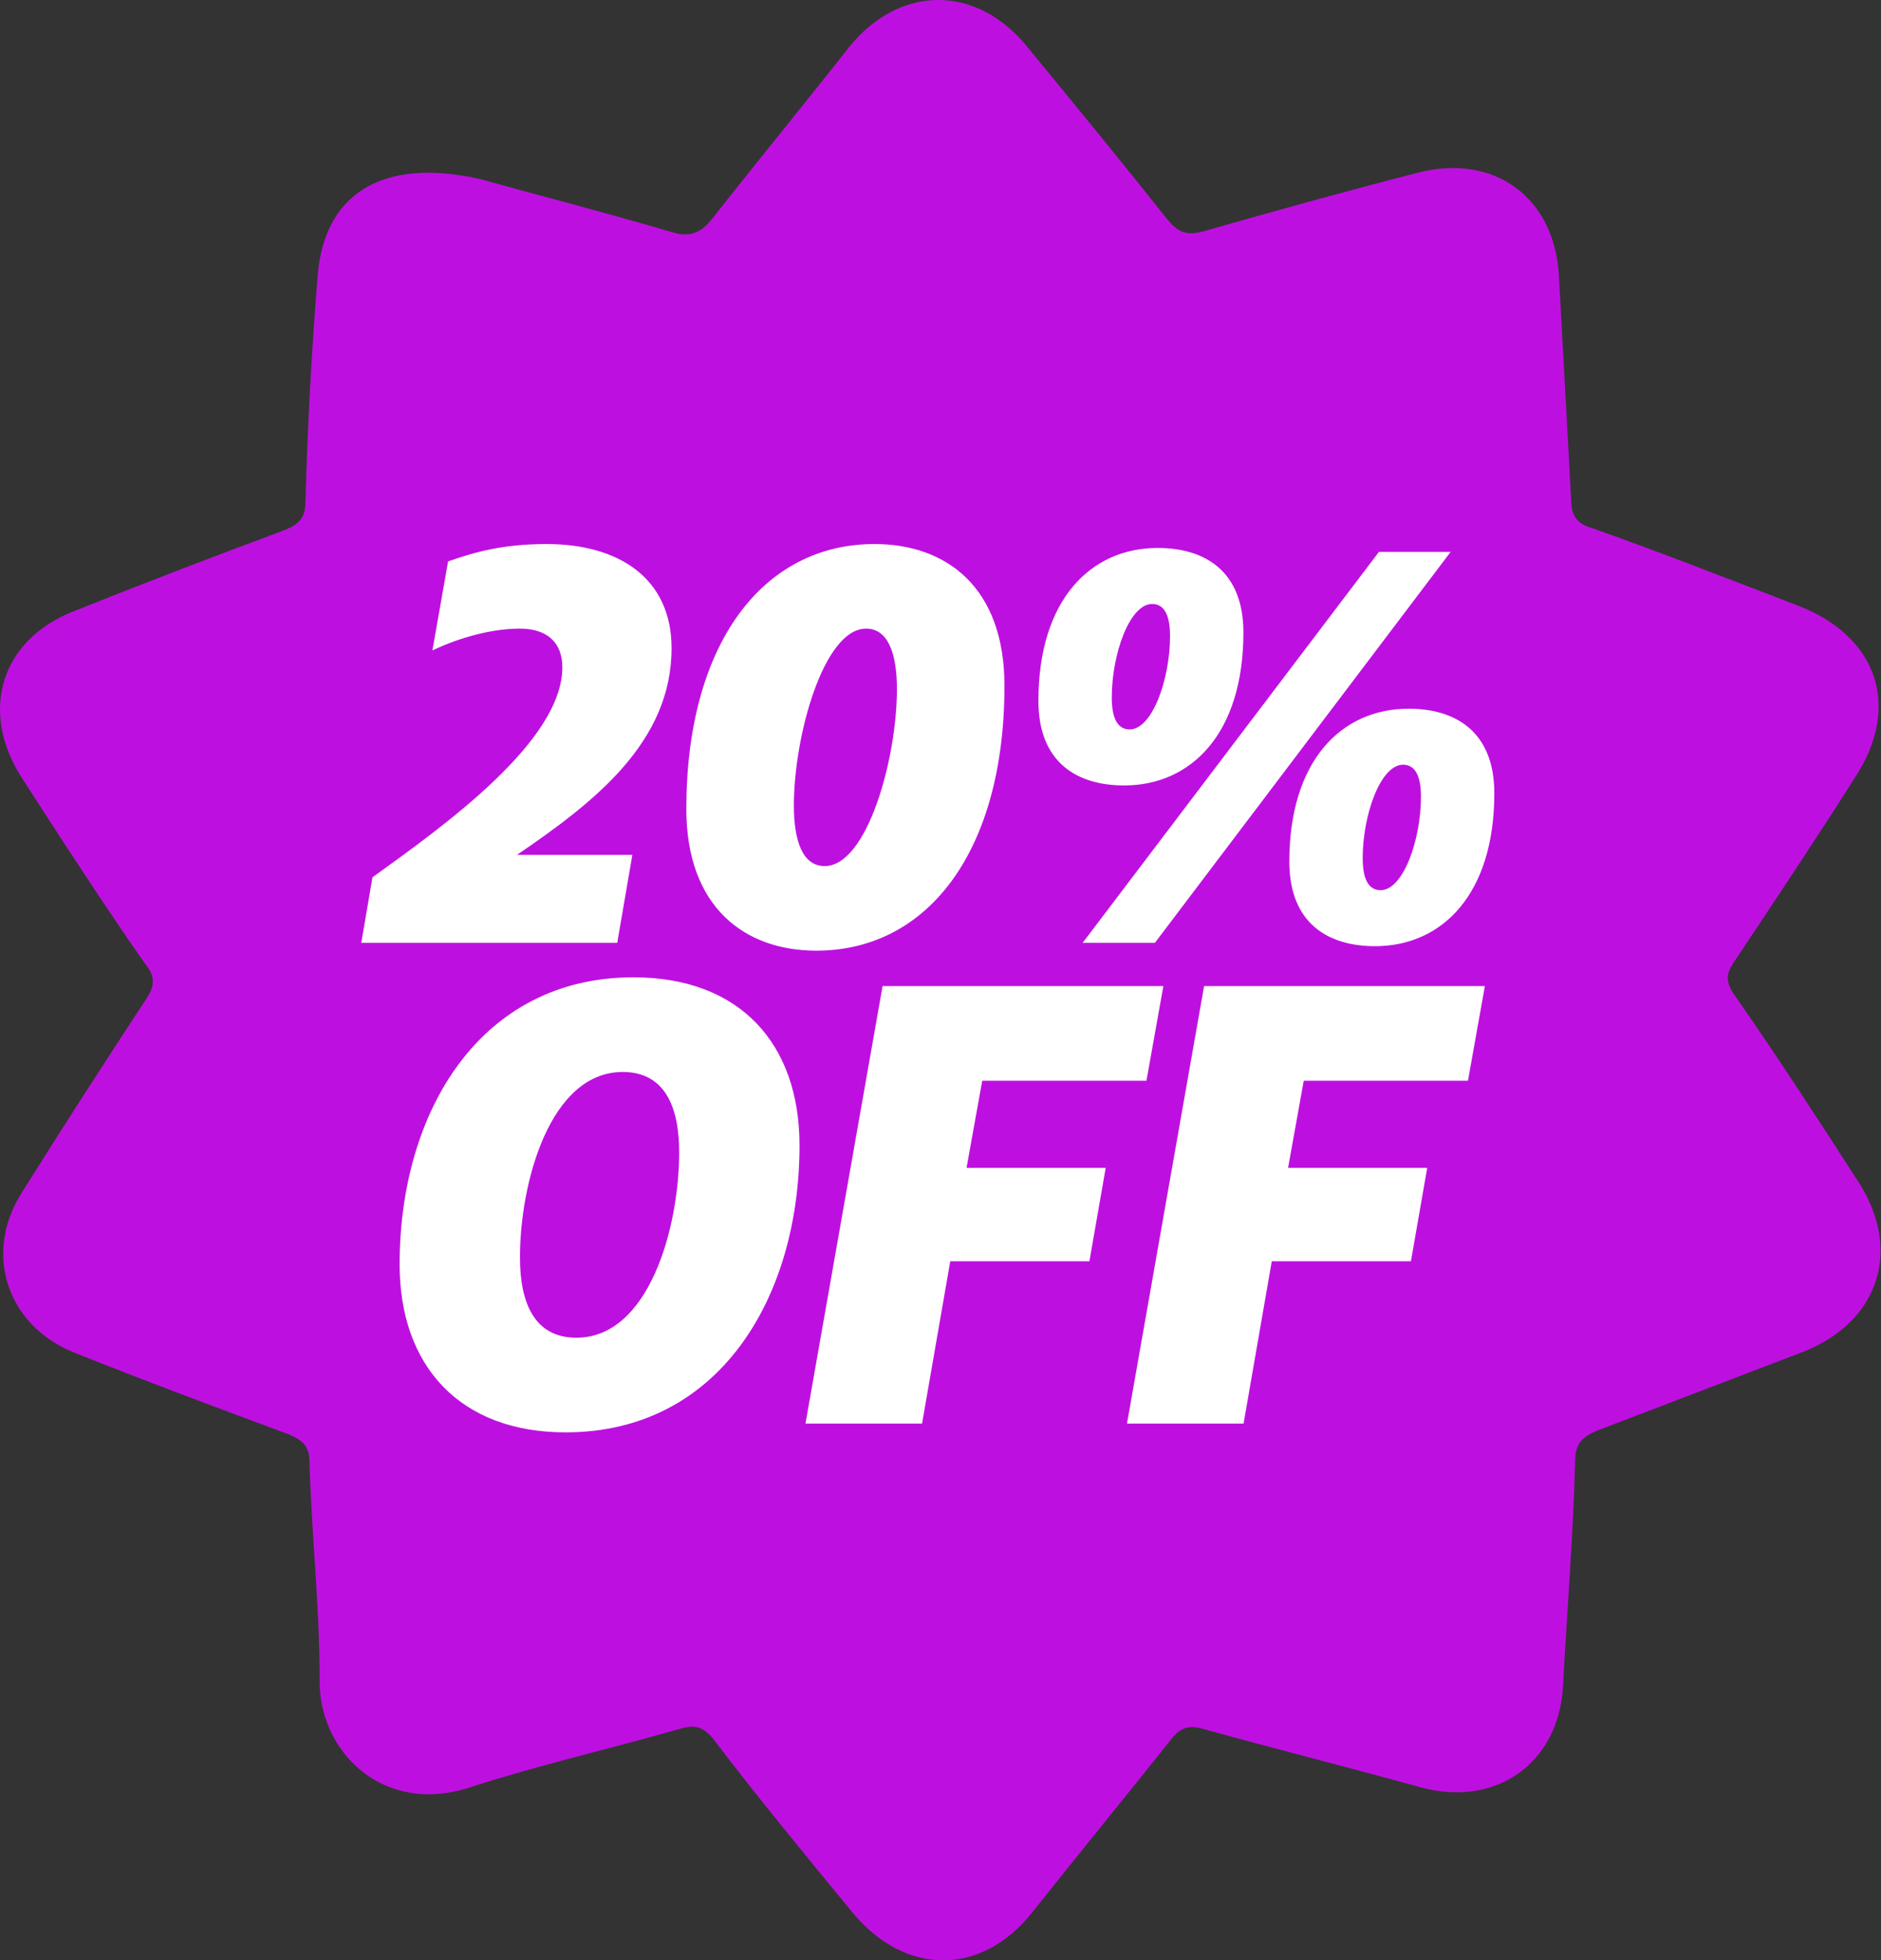 <svg width="403" height="420" viewBox="0 0 403 420" fill="none" xmlns="http://www.w3.org/2000/svg">
<rect x="0" y="0" width="403" height="420" fill="#333333" stroke="none"/>
<path d="M4.605 166.544C-4.52 152.204 0.26 136.994 15.904 130.911C31.113 124.827 45.888 119.177 61.098 113.528C64.14 112.225 65.443 110.921 65.443 107.444C65.878 91.366 66.747 75.287 68.051 59.209C69.354 41.826 81.522 33.57 102.815 38.35C113.679 41.392 128.889 45.303 143.664 49.648C147.575 50.952 150.182 50.083 152.789 46.606C162.35 34.439 172.345 22.271 181.905 10.104C192.769 -3.368 209.282 -3.368 220.146 10.104C230.141 22.271 240.136 34.439 250.13 47.041C252.303 49.648 254.041 50.517 257.518 49.648C272.727 45.303 288.371 40.957 303.581 37.046C320.094 32.7 333.131 42.261 334 59.209C334.869 75.287 335.738 90.931 336.607 107.01C336.607 110.486 337.911 112.225 340.953 113.094C355.728 118.308 370.068 123.958 384.843 129.607C402.226 136.125 407.44 151.335 397.445 166.544C389.189 179.581 380.498 192.618 371.807 205.654C369.634 208.696 369.634 210.435 371.807 213.476C380.932 226.513 389.623 239.984 398.315 253.456C407.44 267.796 402.66 283.006 386.581 289.524C371.806 295.173 357.032 300.823 342.257 306.472C339.215 307.775 337.476 309.079 337.476 312.99C337.042 329.069 335.738 345.147 334.869 361.226C334 377.739 320.529 387.3 304.45 382.954C288.806 378.608 273.162 374.697 257.518 370.352C254.476 369.483 252.738 370.352 250.999 372.525C241.005 385.127 231.01 397.294 221.015 409.897C210.151 423.368 194.072 423.368 182.774 409.897C172.779 397.729 162.35 385.127 152.789 372.525C150.617 369.917 148.878 369.483 145.837 370.352C130.627 374.697 115.417 378.174 100.643 382.954C81.957 389.038 68.051 375.132 68.485 359.488C68.485 344.278 66.747 328.634 66.312 313.425C66.312 309.948 65.009 308.645 61.967 307.341C46.757 301.692 31.548 296.042 16.338 289.959C1.563 284.309 -3.651 268.665 4.605 255.629C13.296 241.723 21.988 228.251 31.113 214.346C33.286 211.304 33.286 209.131 31.113 206.524C21.988 193.487 13.296 180.016 4.605 166.544Z" fill="#BD10E0"/>
<path d="M143.881 138.88C143.881 124 132.721 116.56 117.121 116.56C107.521 116.56 101.521 118.36 96.001 120.28L92.641 139.36C98.641 136.48 105.601 134.68 111.361 134.68C117.361 134.68 120.481 137.8 120.481 142.96C120.481 158.8 95.161 176.92 79.801 187.96L77.401 202H132.241L135.481 183.16H110.761C127.321 171.88 143.881 159.04 143.881 138.88ZM192.165 147.64C192.165 162.52 185.805 185.56 176.685 185.56C172.125 185.56 170.085 180.52 170.085 172.6C170.085 157.72 176.445 134.68 185.565 134.68C190.125 134.68 192.165 139.72 192.165 147.64ZM215.205 146.92C215.205 125.8 202.725 116.56 187.365 116.56C163.365 116.56 147.045 138.04 147.045 173.32C147.045 194.44 159.645 203.68 174.885 203.68C198.885 203.68 215.205 182.2 215.205 146.92ZM250.676 136.24C250.676 145.6 246.836 156.28 242.036 156.28C239.636 156.28 238.196 154.24 238.196 149.44C238.196 140.08 242.036 129.4 246.836 129.4C249.236 129.4 250.676 131.44 250.676 136.24ZM266.396 135.52C266.396 122.32 258.116 117.4 248.036 117.4C233.636 117.4 222.476 128.56 222.476 150.16C222.476 163.36 230.756 168.28 240.836 168.28C255.236 168.28 266.396 157.12 266.396 135.52ZM304.436 170.68C304.436 180.04 300.596 190.72 295.796 190.72C293.396 190.72 291.956 188.68 291.956 183.88C291.956 174.52 295.796 163.84 300.596 163.84C302.996 163.84 304.436 165.88 304.436 170.68ZM320.156 169.96C320.156 156.76 311.876 151.84 301.796 151.84C287.396 151.84 276.236 163 276.236 184.6C276.236 197.8 284.516 202.72 294.596 202.72C308.996 202.72 320.156 191.56 320.156 169.96ZM231.956 202H247.436L310.796 118.24H295.436L231.956 202ZM145.51 246.854C145.51 262.969 139.064 286.603 123.487 286.603C114.624 286.603 111.401 279.351 111.401 269.414C111.401 253.3 117.847 229.666 133.424 229.666C142.287 229.666 145.51 236.917 145.51 246.854ZM171.293 245.377C171.293 223.623 158.536 209.389 135.707 209.389C102.941 209.389 85.618 238.126 85.618 270.891C85.618 292.511 98.376 306.88 121.204 306.88C153.97 306.88 171.293 278.143 171.293 245.377ZM172.572 305H197.549L203.592 270.22H233.403L236.895 250.211H207.083L210.44 231.546H245.623L249.249 211.269H189.089L172.572 305ZM241.456 305H266.433L272.476 270.22H302.288L305.779 250.211H275.968L279.325 231.546H314.508L318.133 211.269H257.973L241.456 305Z" fill="white"/>
</svg>
